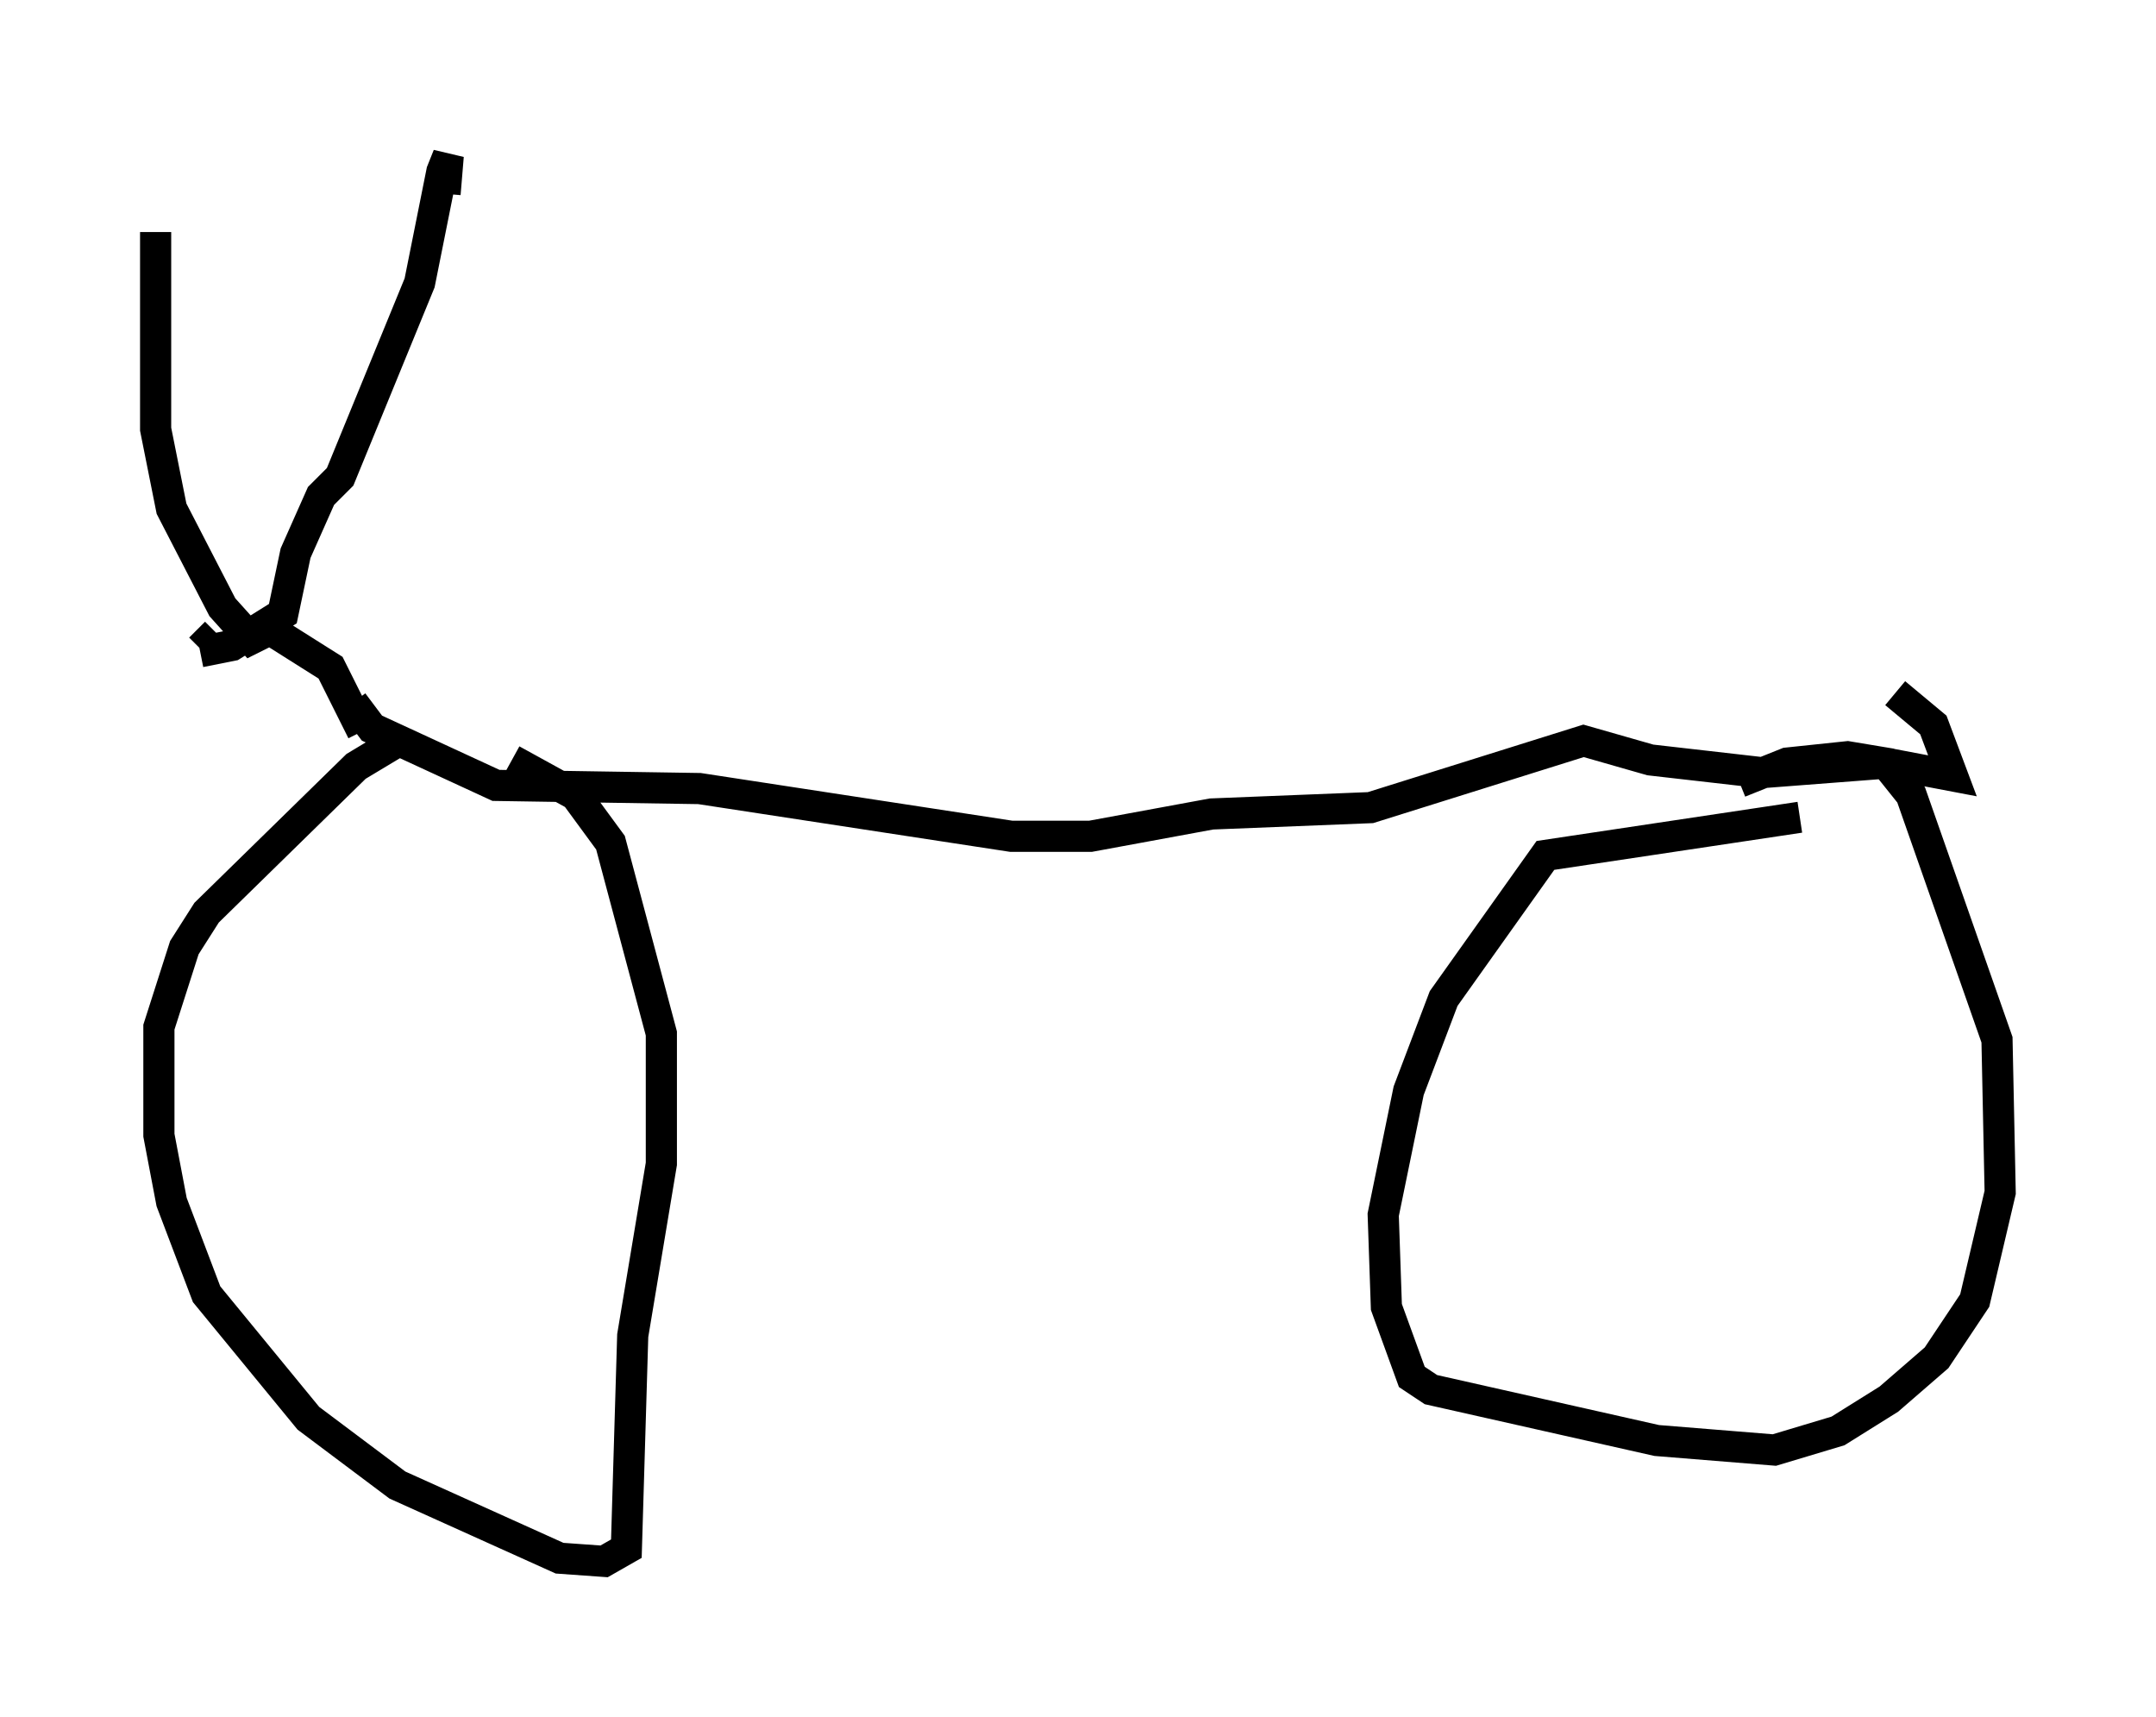 <?xml version="1.0" encoding="utf-8" ?>
<svg baseProfile="full" height="55.121" version="1.1" width="69.209" xmlns="http://www.w3.org/2000/svg" xmlns:ev="http://www.w3.org/2001/xml-events" xmlns:xlink="http://www.w3.org/1999/xlink"><defs /><rect fill="white" height="55.121" width="69.209" x="0" y="0" /><path d="M13.575, 23.784 m-0.613, -0.102 l-1.531, 0.919 -4.798, 4.696 l-0.715, 1.123 -0.817, 2.552 l0.0, 3.471 0.408, 2.144 l1.123, 2.96 3.267, 3.981 l2.858, 2.144 5.206, 2.348 l1.429, 0.102 0.715, -0.408 l0.204, -6.84 0.919, -5.513 l0.0, -4.185 -1.633, -6.125 l-1.123, -1.531 -2.042, -1.123 m41.344, 1.838 l-8.167, 1.225 -3.267, 4.594 l-1.123, 2.96 -0.817, 3.981 l0.102, 2.96 0.817, 2.246 l0.613, 0.408 7.248, 1.633 l3.777, 0.306 2.042, -0.613 l1.633, -1.021 1.531, -1.327 l1.225, -1.838 0.817, -3.471 l-0.102, -4.9 -2.756, -7.861 l-0.817, -1.021 -1.225, -0.204 l-1.94, 0.204 -1.531, 0.613 m-44.509, -2.552 l0.613, 0.817 3.981, 1.838 l6.533, 0.102 10.004, 1.531 l2.552, 0.0 3.879, -0.715 l5.104, -0.204 6.84, -2.144 l2.144, 0.613 3.573, 0.408 l3.981, -0.306 2.144, 0.408 l-0.613, -1.633 -1.225, -1.021 m-49.205, 1.225 l-1.021, -2.042 -1.94, -1.225 l-0.613, 0.306 -0.919, -1.021 l-1.633, -3.165 -0.51, -2.552 l0.0, -6.329 m1.94, 12.863 l-0.51, 0.51 m0.0, 0.102 l1.021, -0.204 1.633, -1.021 l0.408, -1.94 0.817, -1.838 l0.613, -0.613 2.552, -6.227 l0.715, -3.573 0.204, -0.51 l-0.102, 1.225 " fill="none" stroke="black" stroke-width="1" /></svg>
